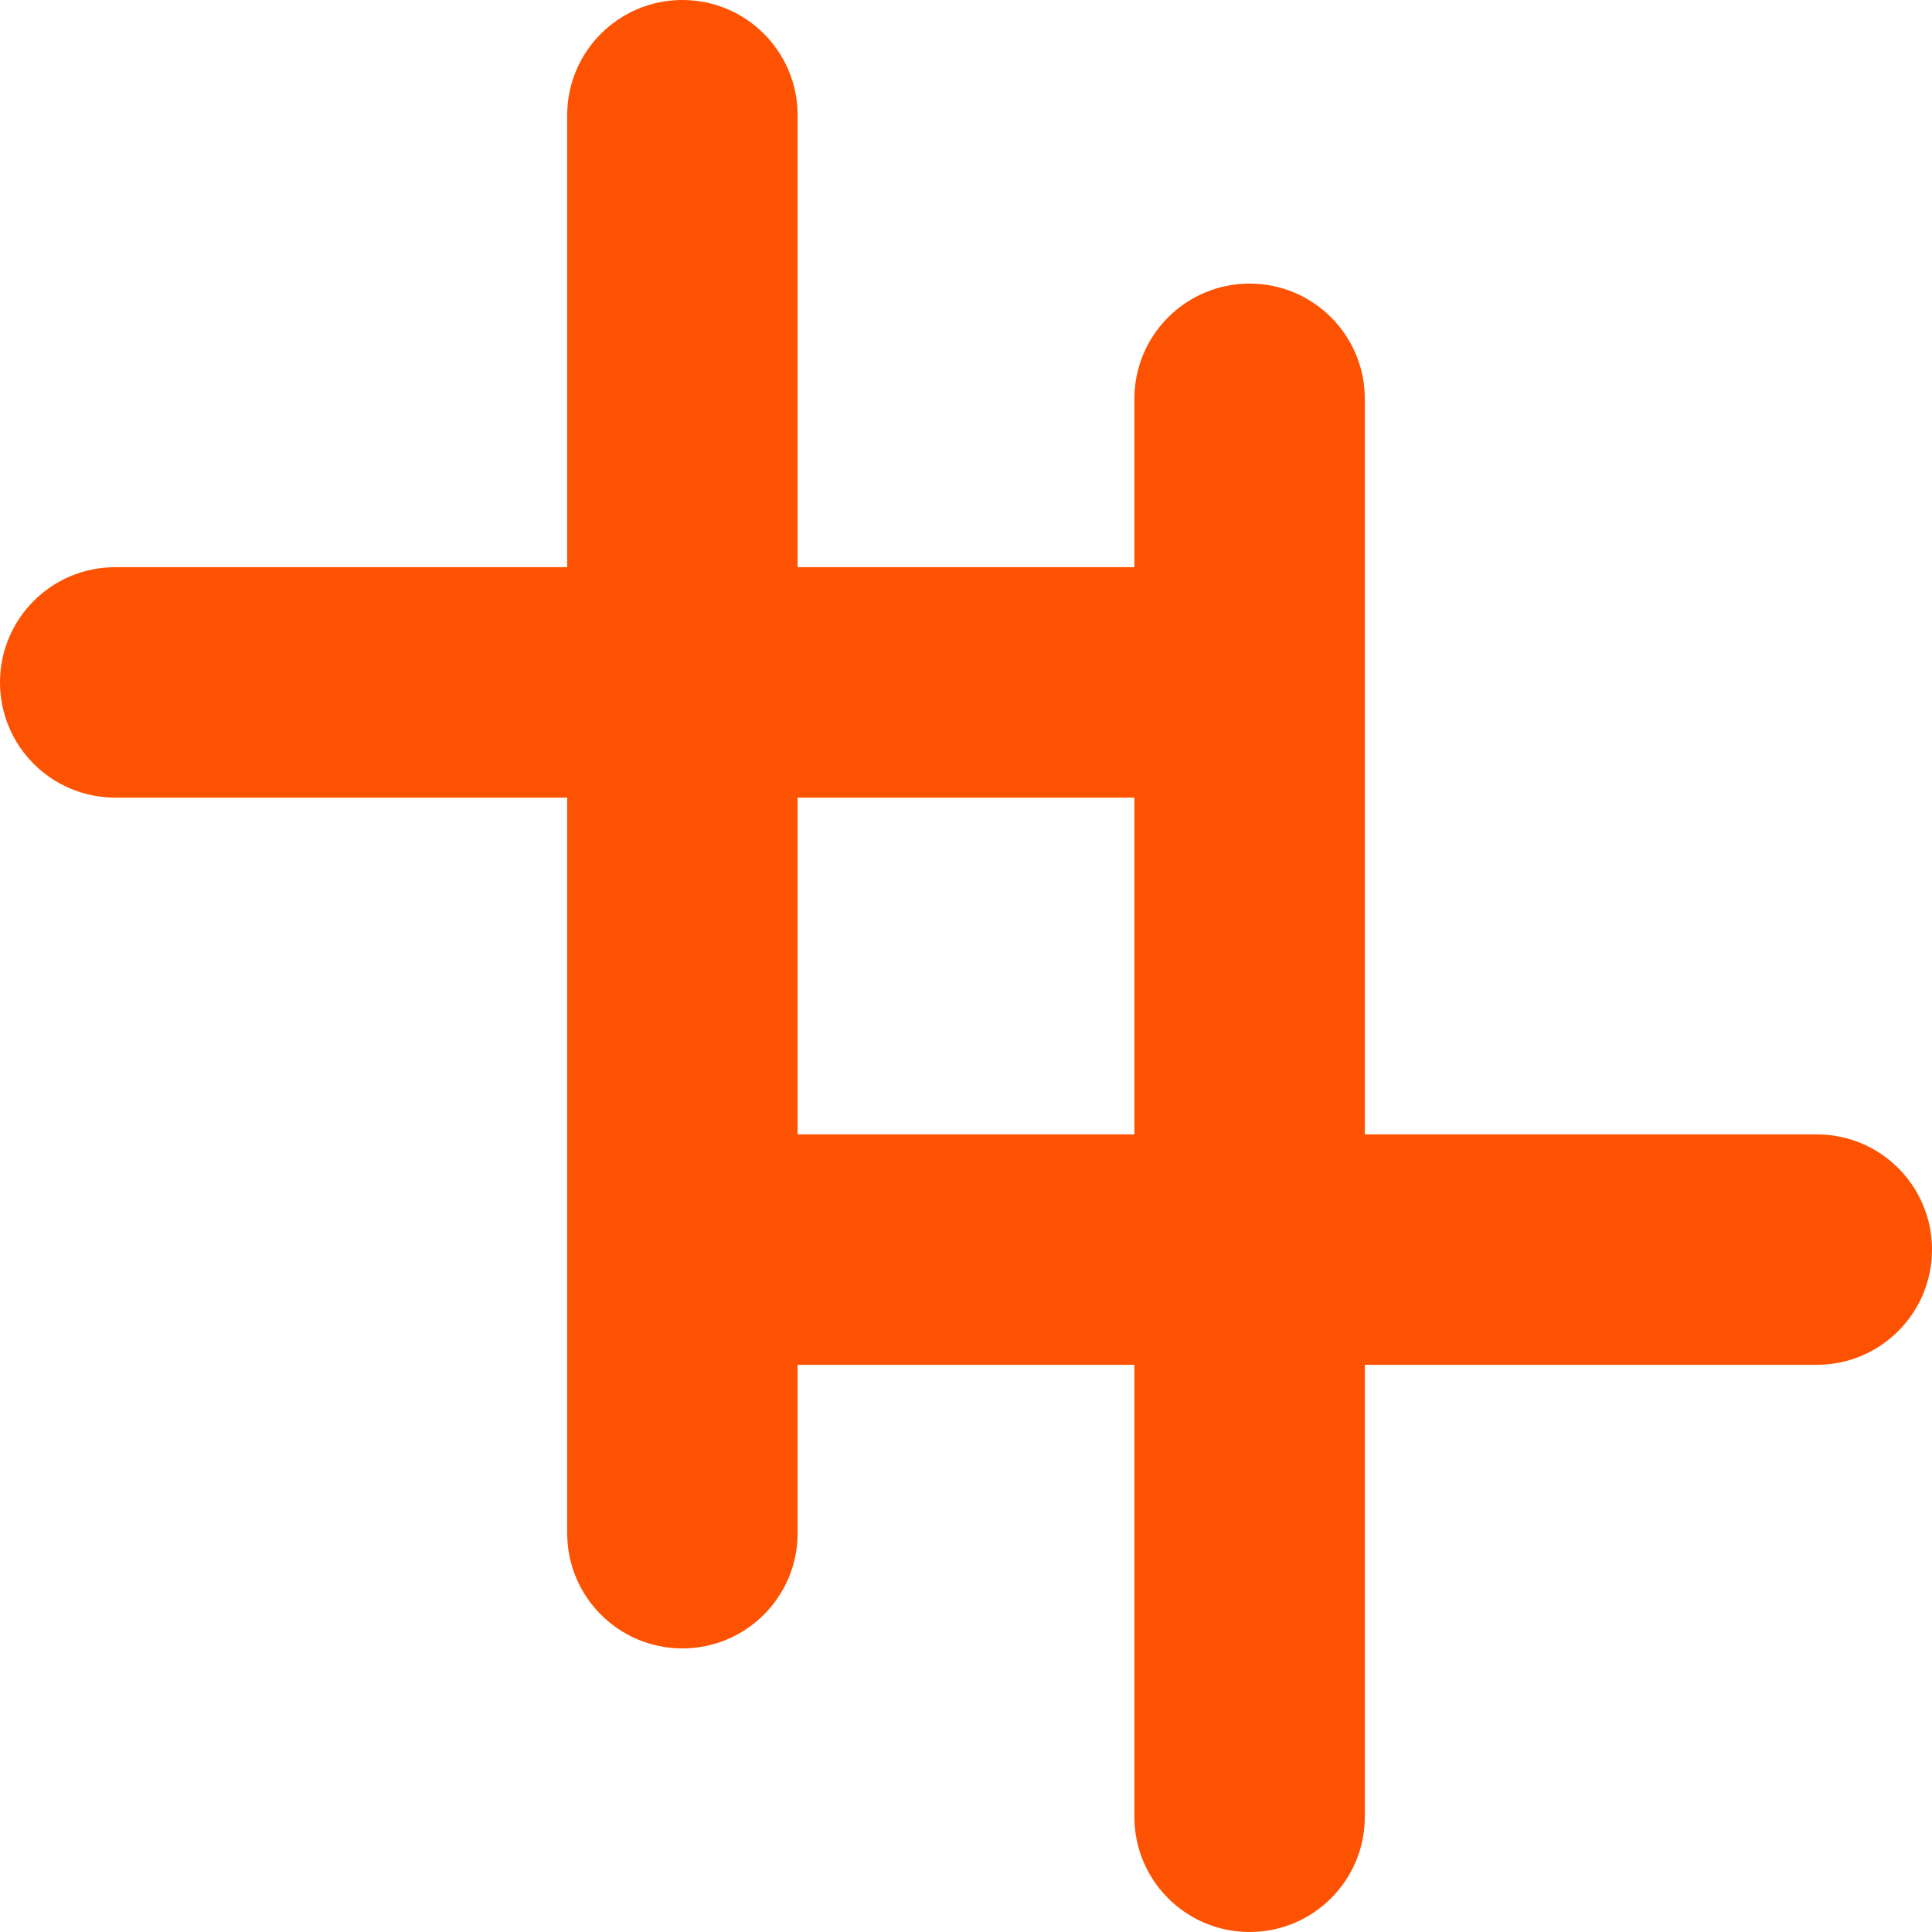 <svg width="109" height="109" viewBox="0 0 109 109" fill="none" xmlns="http://www.w3.org/2000/svg">
<path fill-rule="evenodd" clip-rule="evenodd" d="M38.5 0C34.91 0 32 2.91 32 6.5V32H6.5C2.91 32 0 34.91 0 38.5C0 42.09 2.91 45 6.5 45H32V70.5V86.5C32 90.09 34.91 93 38.5 93C42.09 93 45 90.09 45 86.5V77H64V102.5C64 106.09 66.91 109 70.5 109C74.09 109 77 106.09 77 102.5V77H102.5C106.09 77 109 74.09 109 70.5C109 66.91 106.09 64 102.5 64H77V38.5V22.5C77 18.91 74.09 16 70.5 16C66.91 16 64 18.91 64 22.5V32H45V6.5C45 2.91 42.09 0 38.5 0ZM64 64V45H45V64H64Z" fill="#FD5201"/>
</svg>
